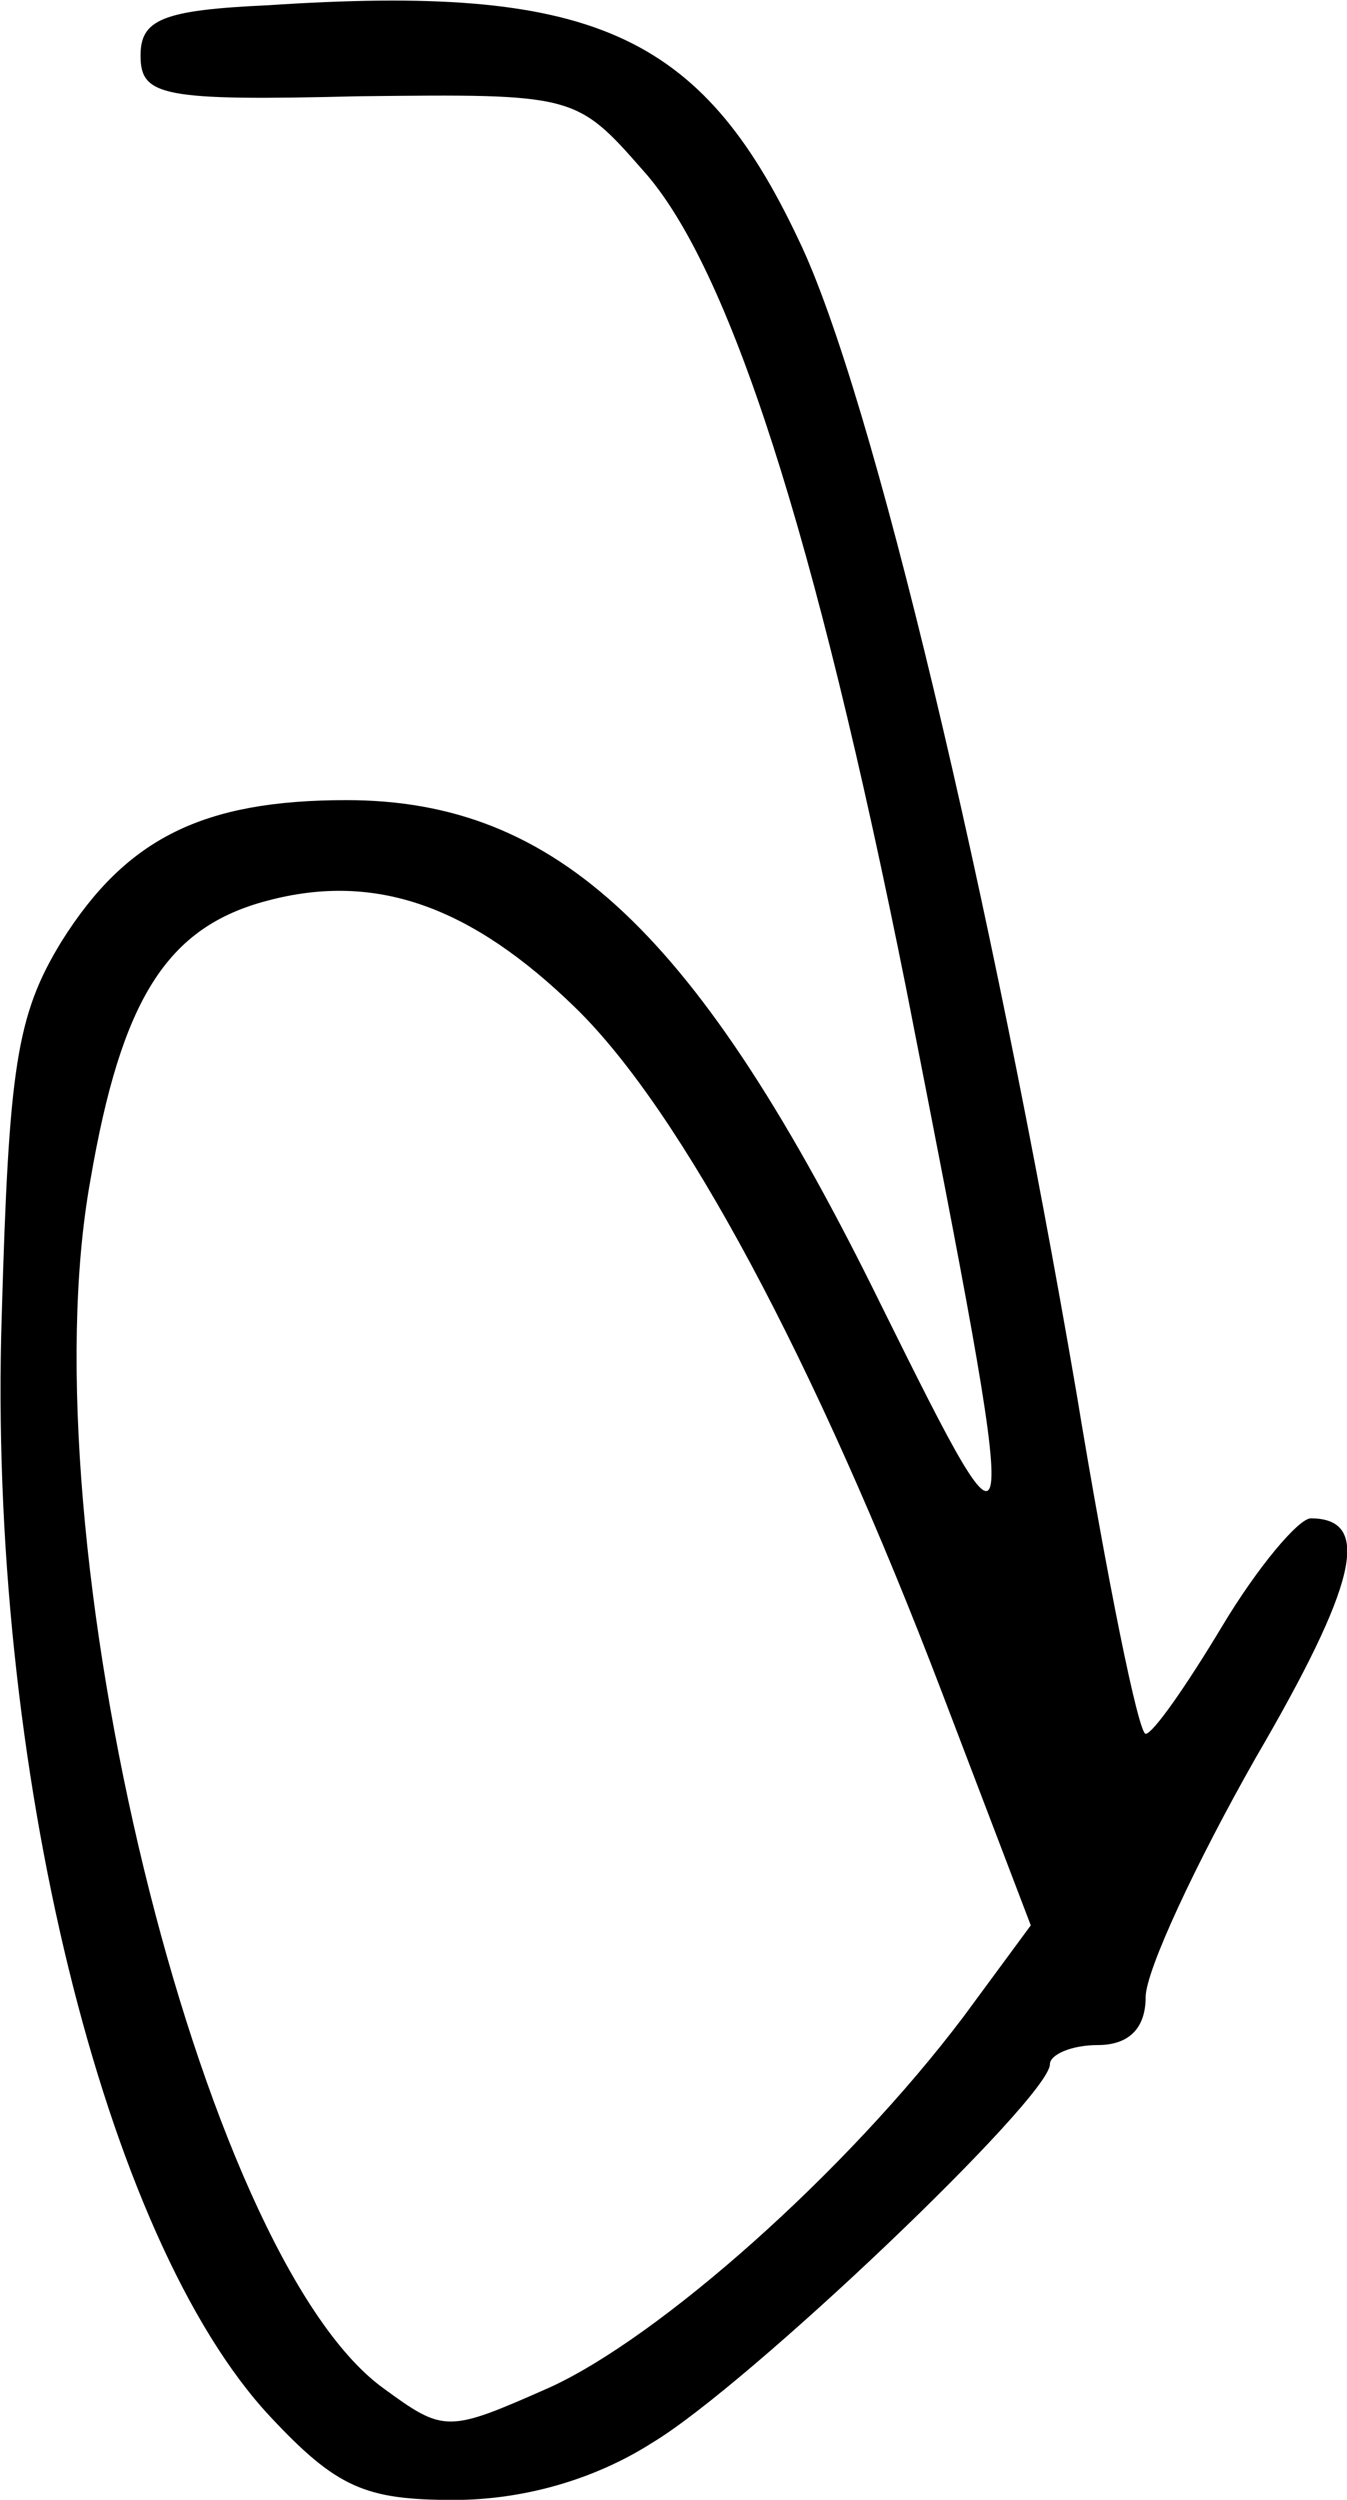 <?xml version="1.0" standalone="no"?>
<!DOCTYPE svg PUBLIC "-//W3C//DTD SVG 20010904//EN"
 "http://www.w3.org/TR/2001/REC-SVG-20010904/DTD/svg10.dtd">
<svg version="1.0" xmlns="http://www.w3.org/2000/svg"
 width="56.287pt" height="104.416pt" viewBox="0 0 56.287 104.416"
 preserveAspectRatio="xMidYMid meet">
<g transform="translate(-46.127,130.421) scale(0.1,-0.1)"
fill="#000000" stroke="none">
<path d="M573 1302 c-44 -2 -53 -6 -53 -21 0 -17 9 -19 91 -17 90 1 91 1 119
-31 36 -40 72 -152 110 -342 49 -250 49 -252 -10 -133 -77 157 -136 212 -224
212 -60 0 -92 -16 -119 -59 -19 -31 -22 -53 -25 -156 -6 -188 43 -386 112
-460 28 -30 40 -35 77 -35 28 0 58 8 83 24 40 24 166 144 166 158 0 4 9 8 20
8 13 0 20 7 20 20 0 11 21 56 46 100 42 72 49 100 23 100 -5 0 -22 -20 -37
-45 -15 -25 -29 -45 -32 -45 -3 0 -16 64 -29 143 -35 204 -85 417 -116 481
-41 87 -87 107 -222 98z m129 -419 c44 -43 100 -147 153 -286 l37 -97 -28 -38
c-49 -65 -127 -134 -173 -155 -43 -19 -44 -19 -70 0 -76 56 -149 354 -122 504
13 76 32 106 74 117 45 12 85 -2 129 -45z"/>
</g>
</svg>

